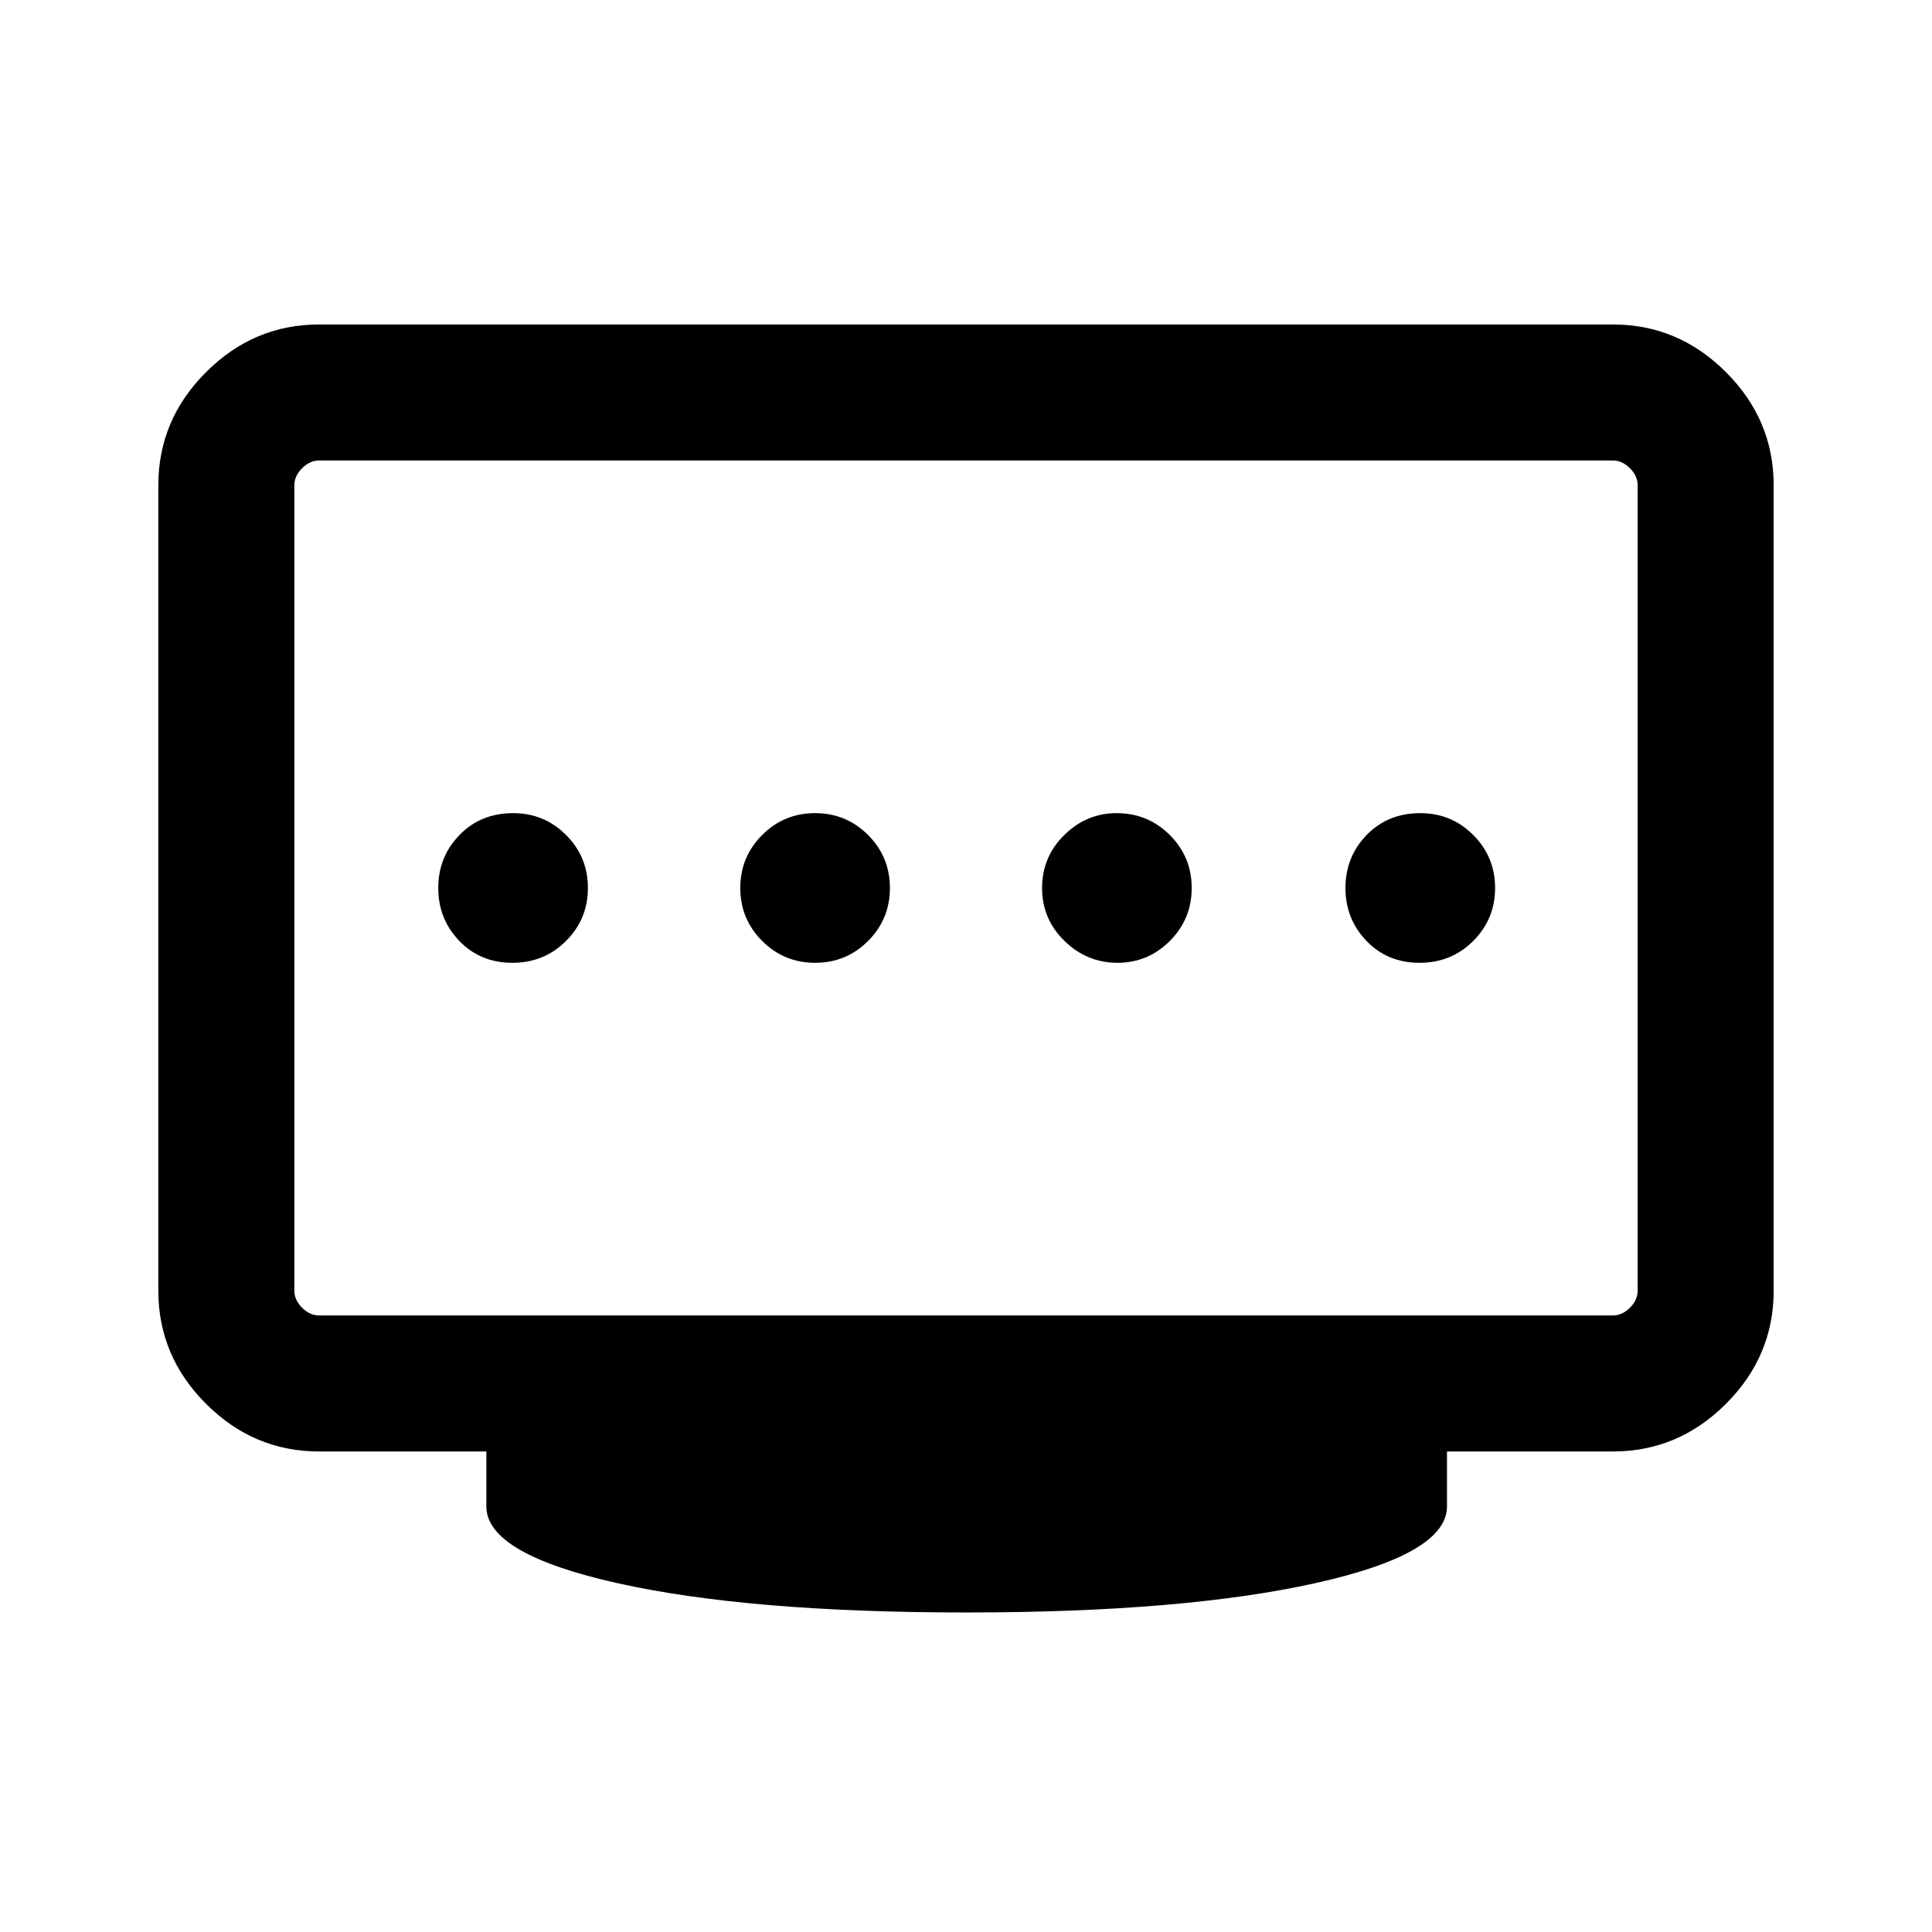 <svg xmlns="http://www.w3.org/2000/svg" height="40" viewBox="0 -960 960 960" width="40"><path d="M405.03-481.59q15.46 0 26.32-10.86 10.85-10.87 10.85-26.32 0-15.46-10.86-26.32t-26.32-10.86q-15.46 0-26.31 10.87-10.86 10.86-10.86 26.32 0 15.45 10.86 26.31t26.32 10.86Zm-150.47 0q15.85 0 26.71-10.86 10.86-10.87 10.86-26.32 0-15.46-10.85-26.32T255-555.95q-16.18 0-26.7 10.87-10.53 10.86-10.53 26.32 0 15.45 10.47 26.31t26.32 10.86Zm300.7 0q15.18 0 26.03-10.86 10.86-10.87 10.86-26.32 0-15.46-10.89-26.32-10.9-10.86-26.41-10.86-15 0-26.03 10.87-11.02 10.86-11.02 26.32 0 15.45 11.14 26.31 11.15 10.86 26.32 10.86Zm150.07 0q15.85 0 26.71-10.86 10.86-10.87 10.86-26.32 0-15.46-10.85-26.32t-26.28-10.86q-16.18 0-26.71 10.87-10.52 10.86-10.52 26.32 0 15.45 10.47 26.31t26.32 10.86ZM158.57-306.36h642.86q4.62 0 8.47-3.84 3.84-3.85 3.84-8.47v-400.2q0-4.62-3.84-8.46-3.85-3.85-8.47-3.85H158.57q-4.62 0-8.47 3.85-3.84 3.84-3.84 8.46v400.2q0 4.62 3.84 8.47 3.85 3.84 8.47 3.84ZM480-158.77q-107.9 0-173.11-14.54-65.22-14.54-65.22-38.15v-27.31h-83.1q-32.52 0-56.21-23.69-23.69-23.69-23.69-56.21v-400.2q0-32.51 23.69-56.2 23.69-23.7 56.21-23.7h642.86q32.52 0 56.21 23.7 23.69 23.69 23.69 56.2v400.2q0 32.52-23.69 56.21-23.69 23.69-56.21 23.69H719v27.31q0 23.61-65.55 38.15T480-158.77Zm0-360Z"/></svg>